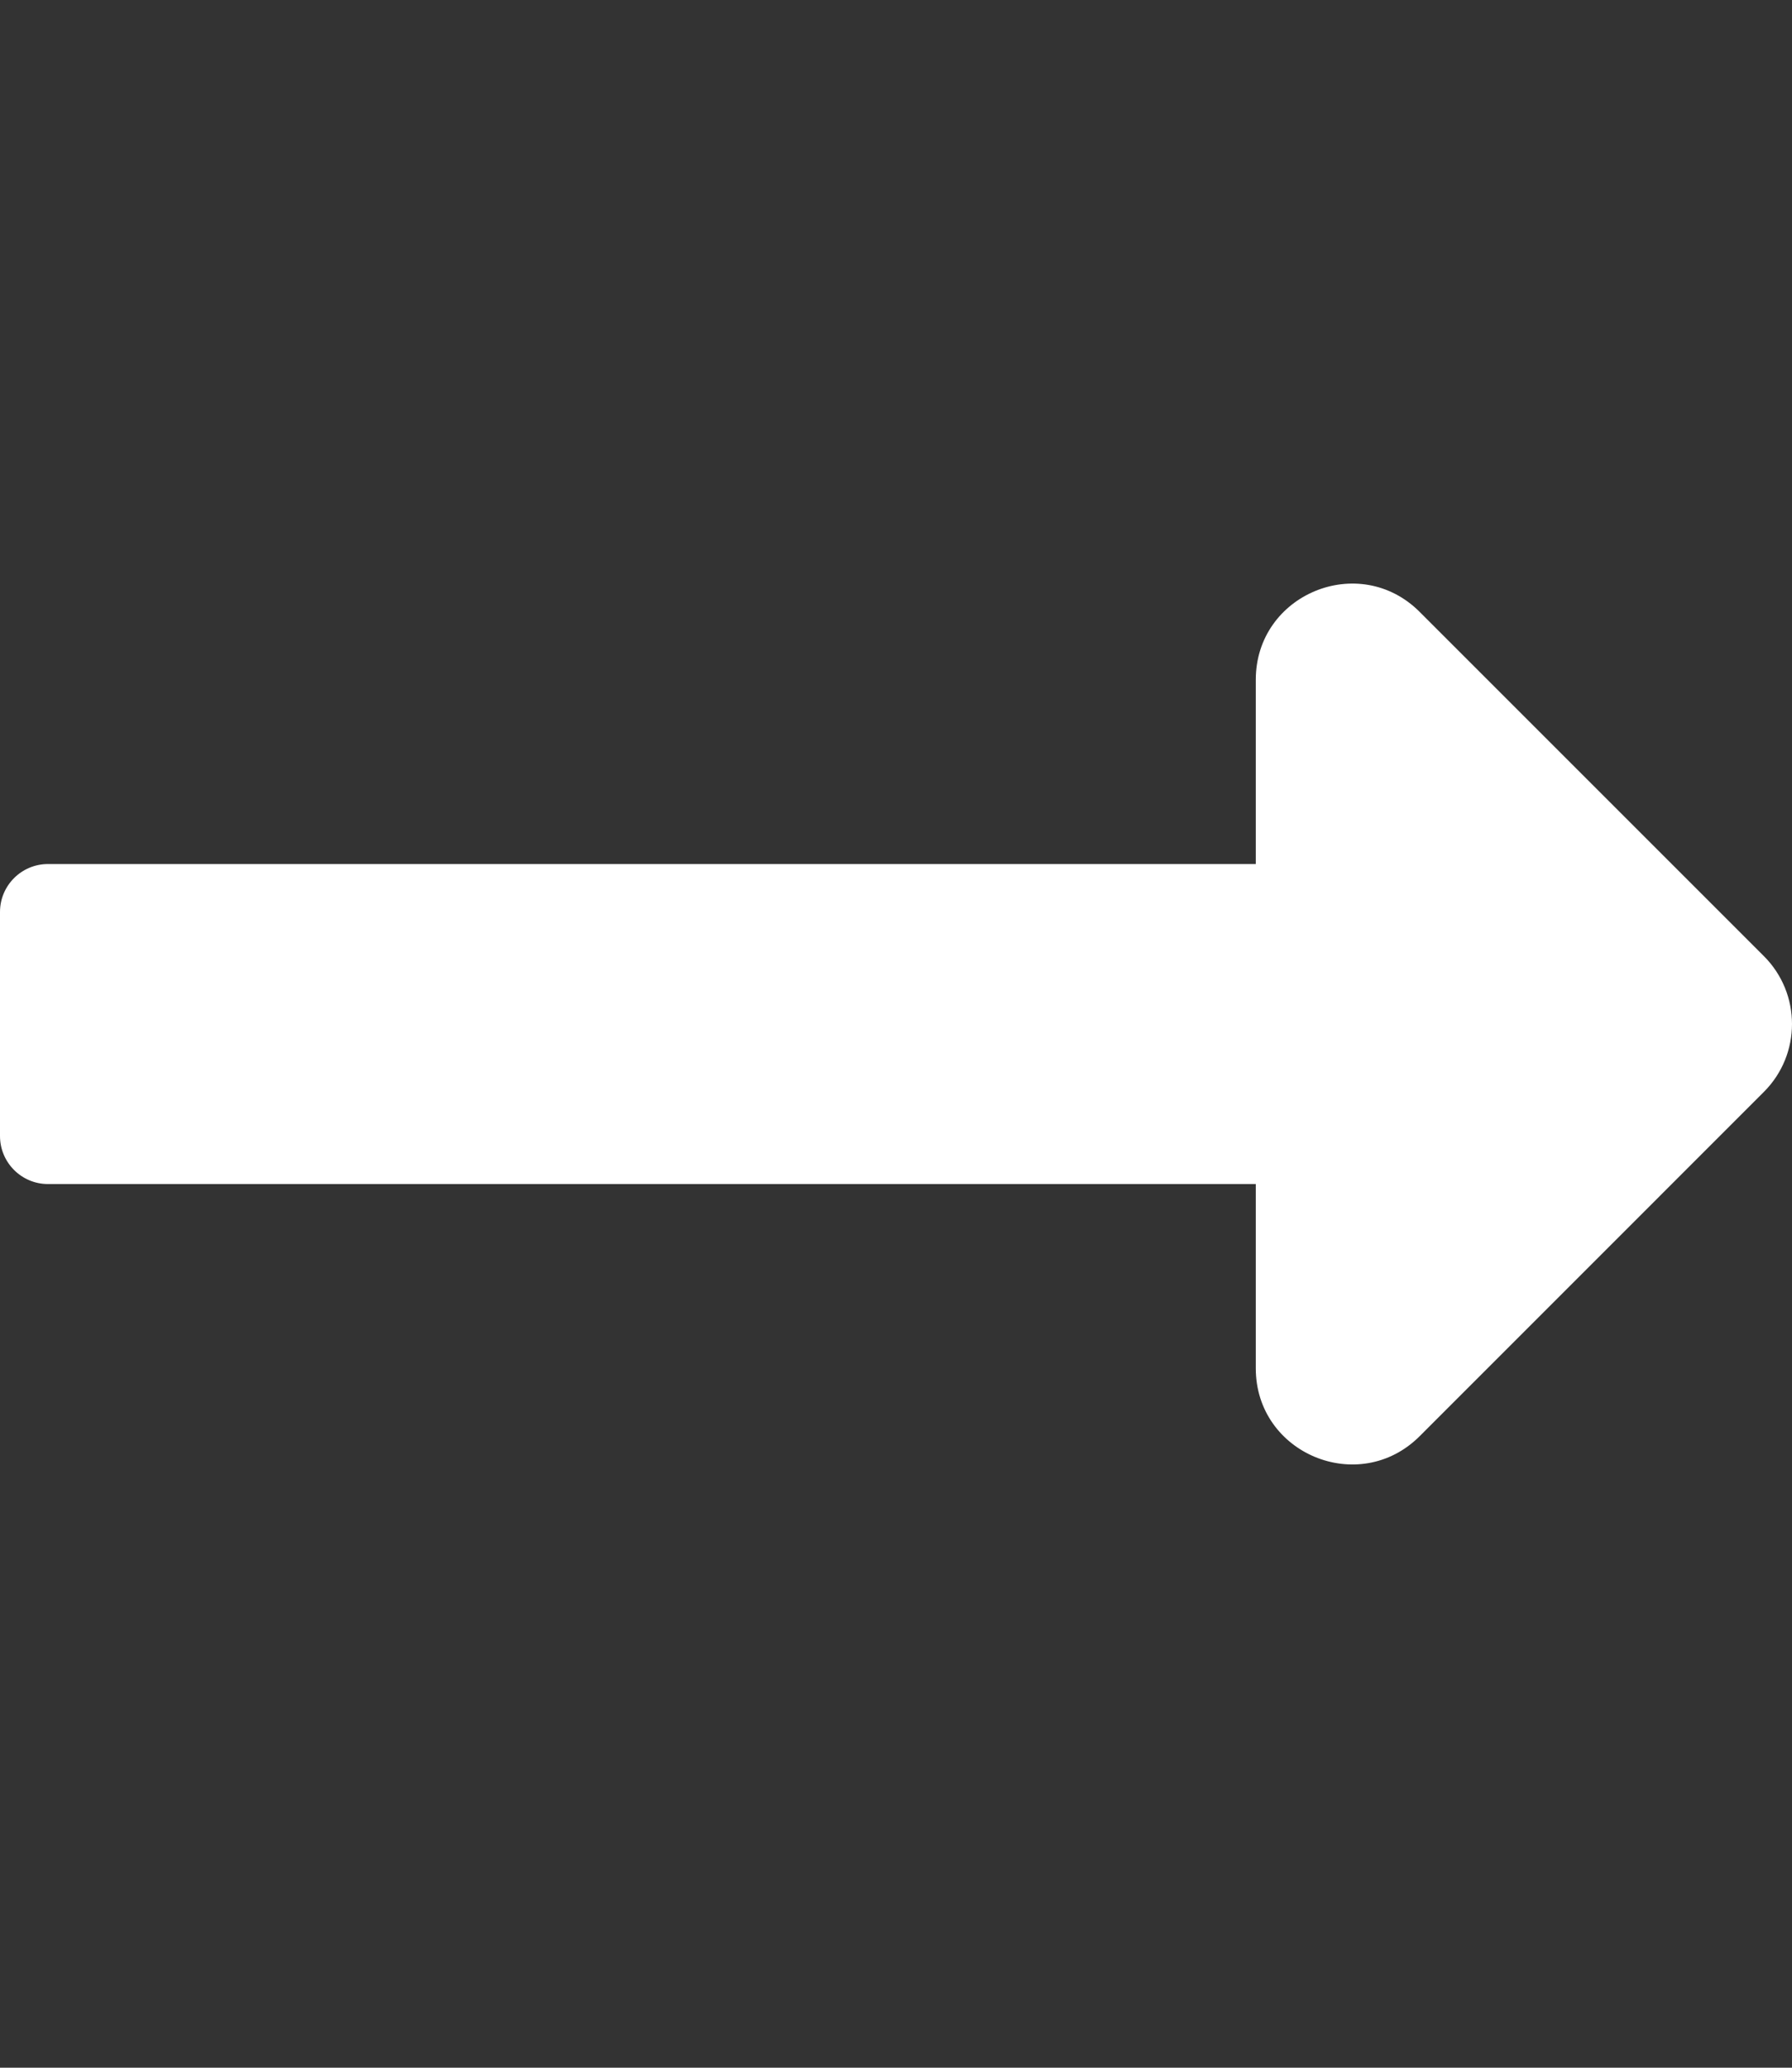 <svg width="26" height="30" viewBox="0 0 26 30" fill="none" xmlns="http://www.w3.org/2000/svg"><rect x="0" y="0" width="26" height="30" fill="#333333" stroke="none"/><g clip-path="url(#clip0_160_452)"><path d="M18.22 12.536H0.696C0.312 12.536 0 12.848 0 13.232V16.482C0 16.867 0.312 17.179 0.696 17.179H18.22V19.852C18.22 21.093 19.72 21.714 20.598 20.837L25.592 15.842C26.136 15.298 26.136 14.416 25.592 13.872L20.598 8.878C19.72 8 18.22 8.622 18.22 9.863V12.536Z" fill="white"/></g><defs><clipPath id="clip0_160_452"><rect width="26" height="29.714" fill="white"/></clipPath></defs></svg>
